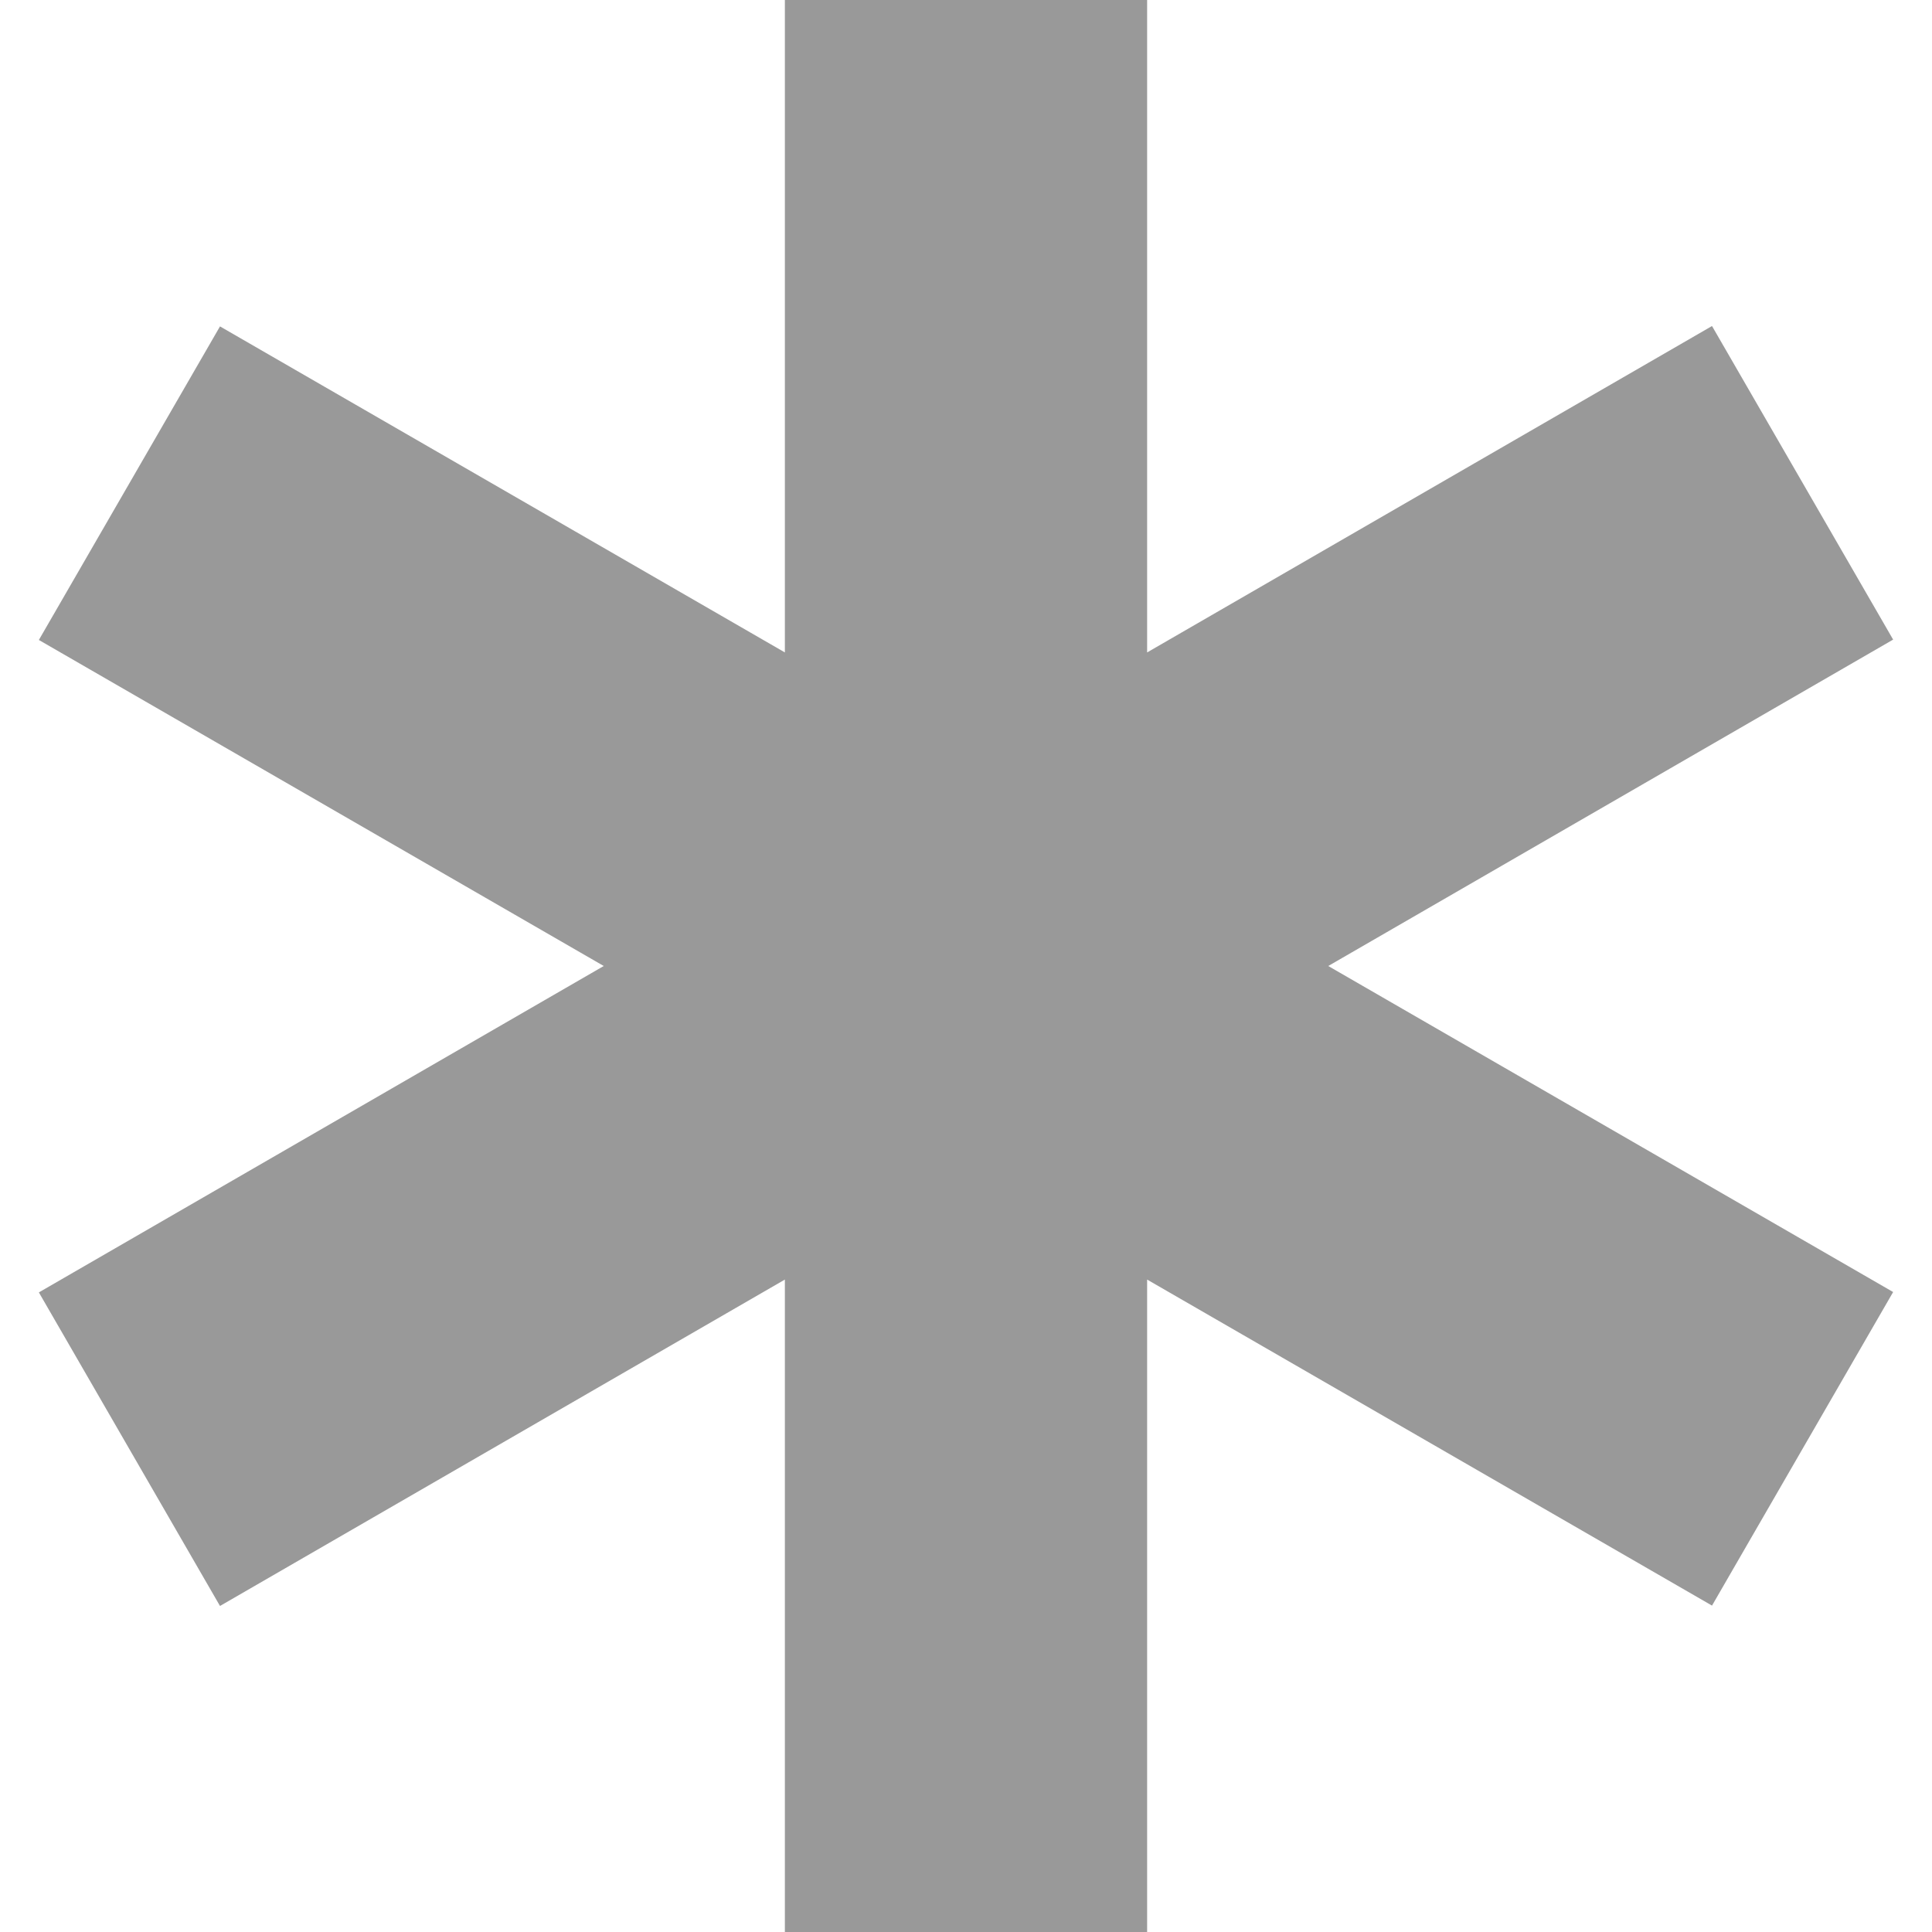 <svg xmlns="http://www.w3.org/2000/svg" viewBox="0 0 512 512"><!--! Font Awesome Pro 6.6.0 by @fontawesome - https://fontawesome.com License - https://fontawesome.com/license (Commercial License) Copyright 2024 Fonticons, Inc. --><defs><style>.fa-secondary{opacity:.4}</style></defs><path class="fa-secondary" d="M208 0l96 0 0 172.9L453.7 86.4l48 83.1L352 256l149.7 86.4-48 83.1L304 339.1 304 512l-96 0 0-172.9L58.3 425.6l-48-83.1L160 256 10.3 169.6l48-83.1L208 172.9 208 0z"/><path class="fa-primary" d=""/></svg>